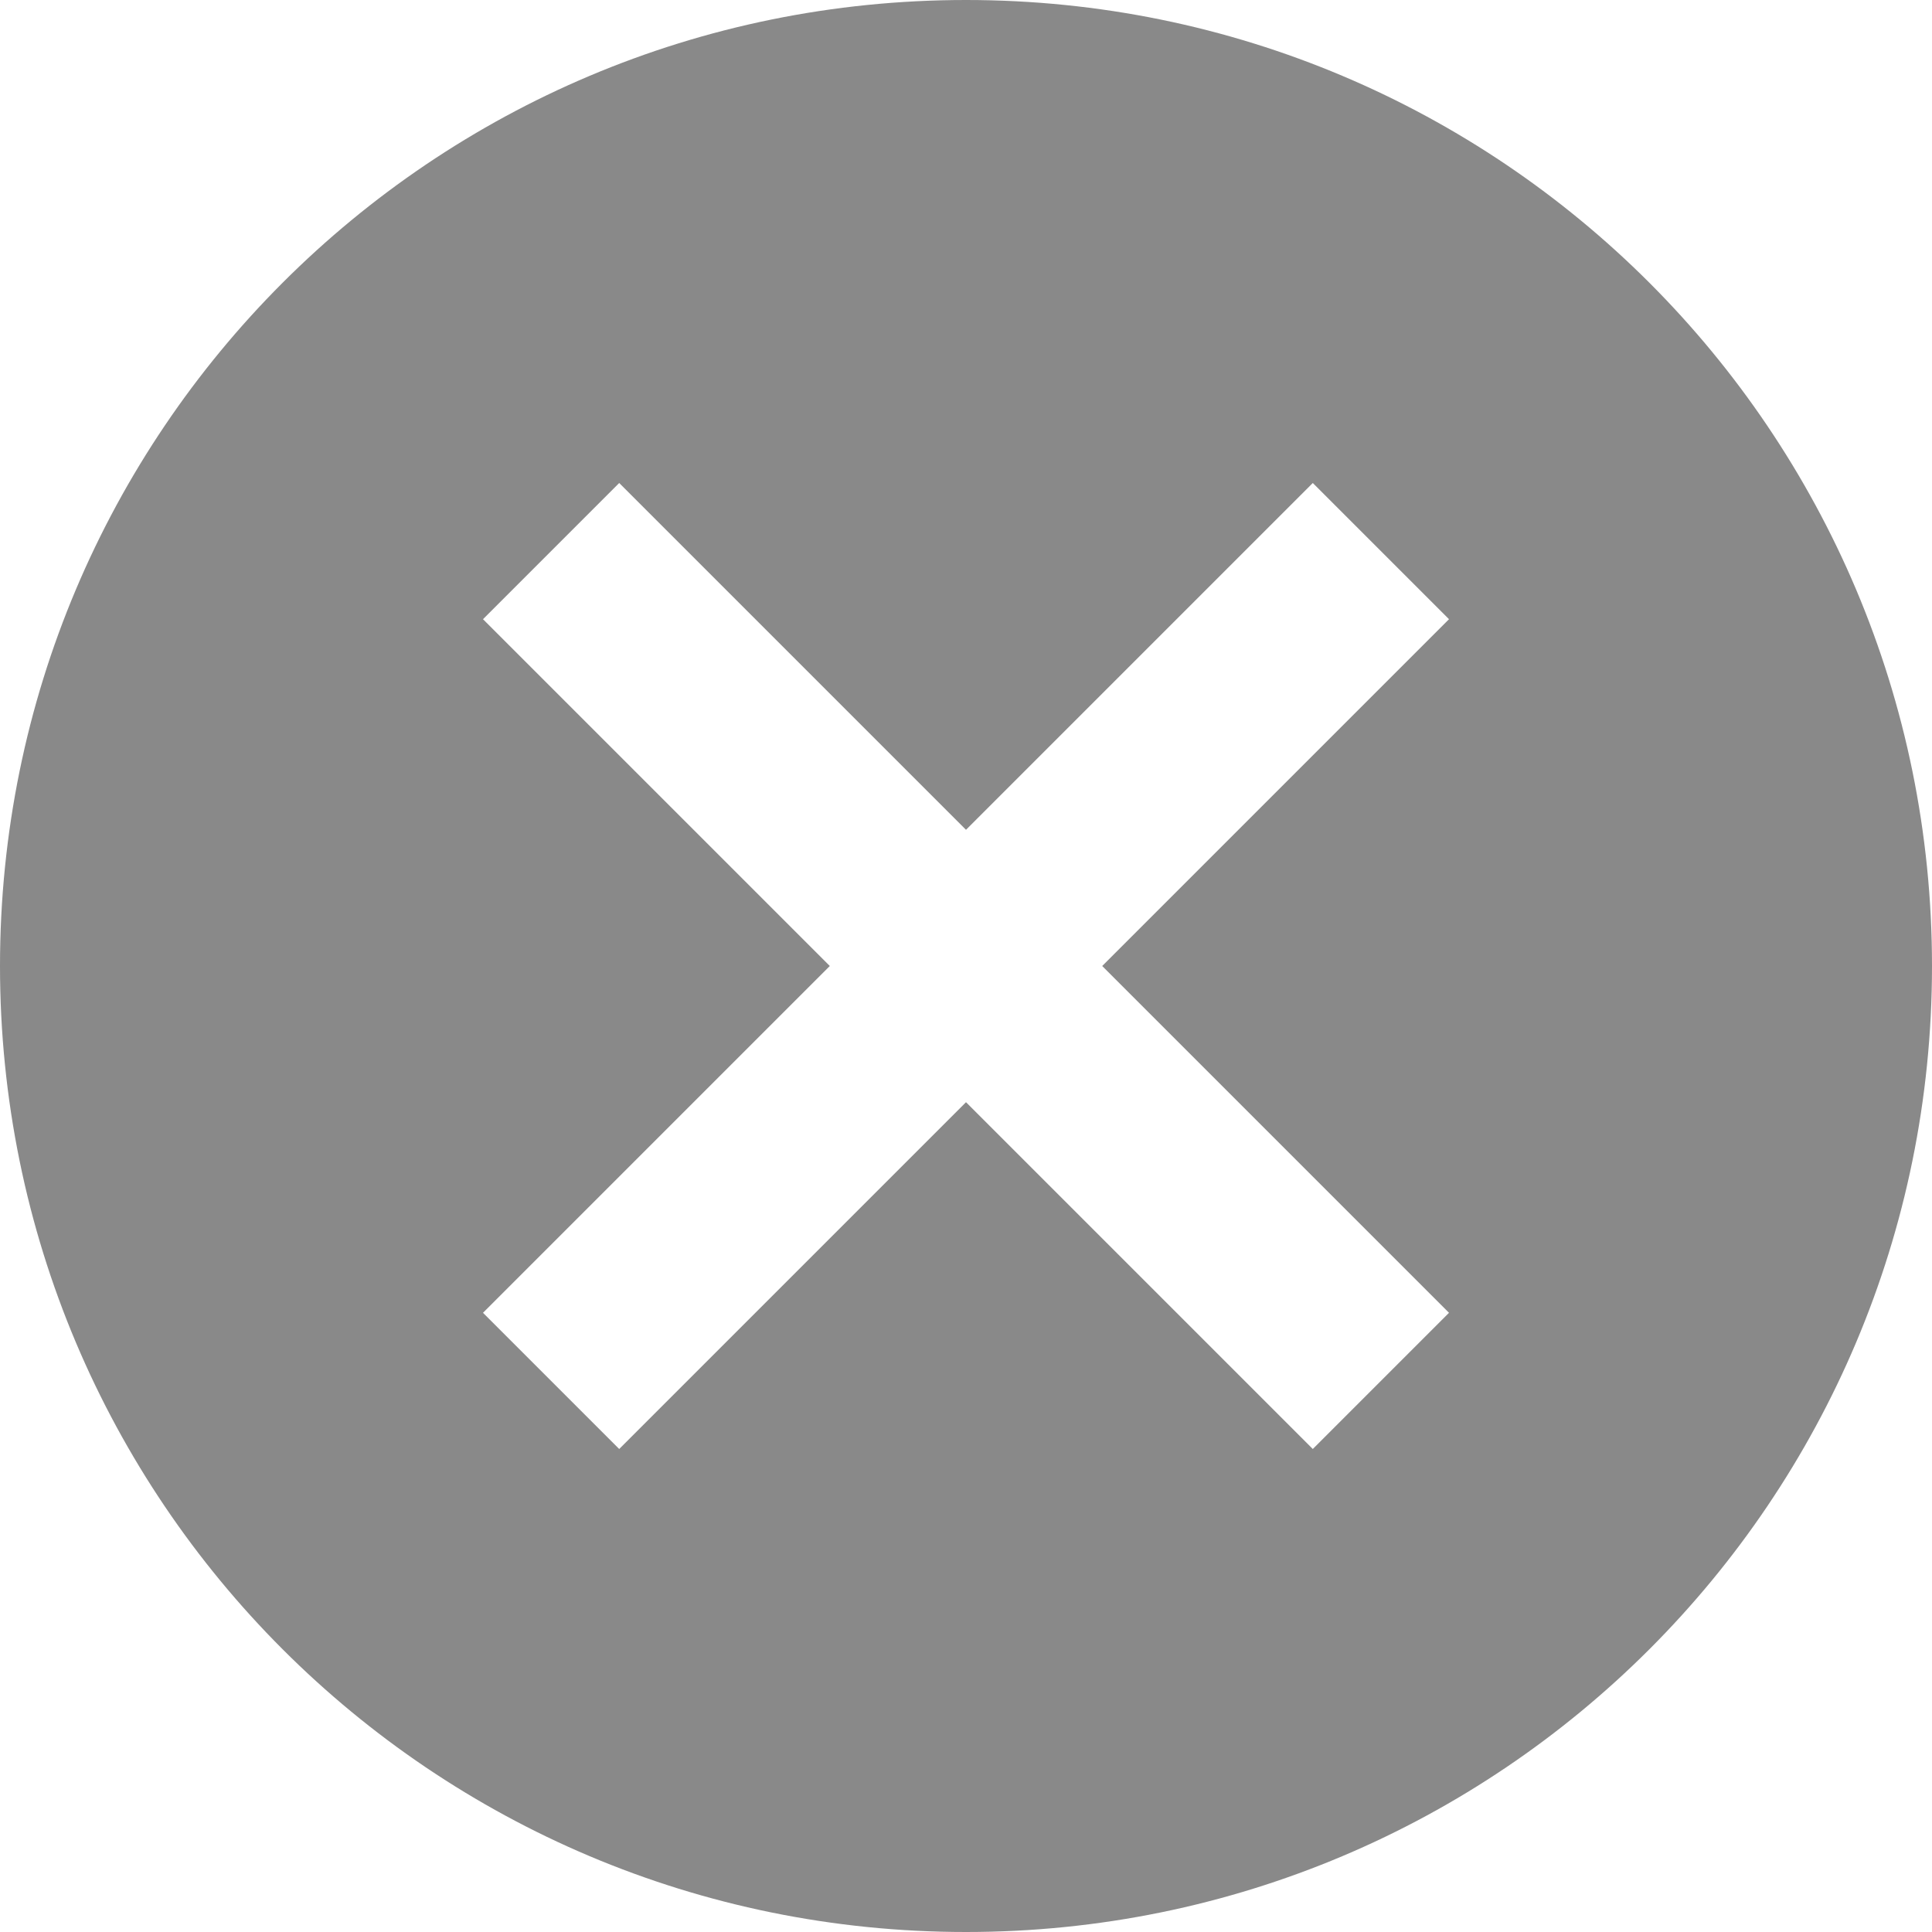 <svg width="20" height="20" viewBox="0 0 20 20" fill="none" xmlns="http://www.w3.org/2000/svg">
<path d="M10 0C4.47 0 0 4.47 0 10C0 15.53 4.47 20 10 20C15.53 20 20 15.53 20 10C20 4.47 15.53 0 10 0ZM15 13.59L13.59 15L10 11.41L6.41 15L5 13.59L8.59 10L5 6.41L6.41 5L10 8.59L13.59 5L15 6.41L11.41 10L15 13.59Z" fill="#898989"/>
</svg>
